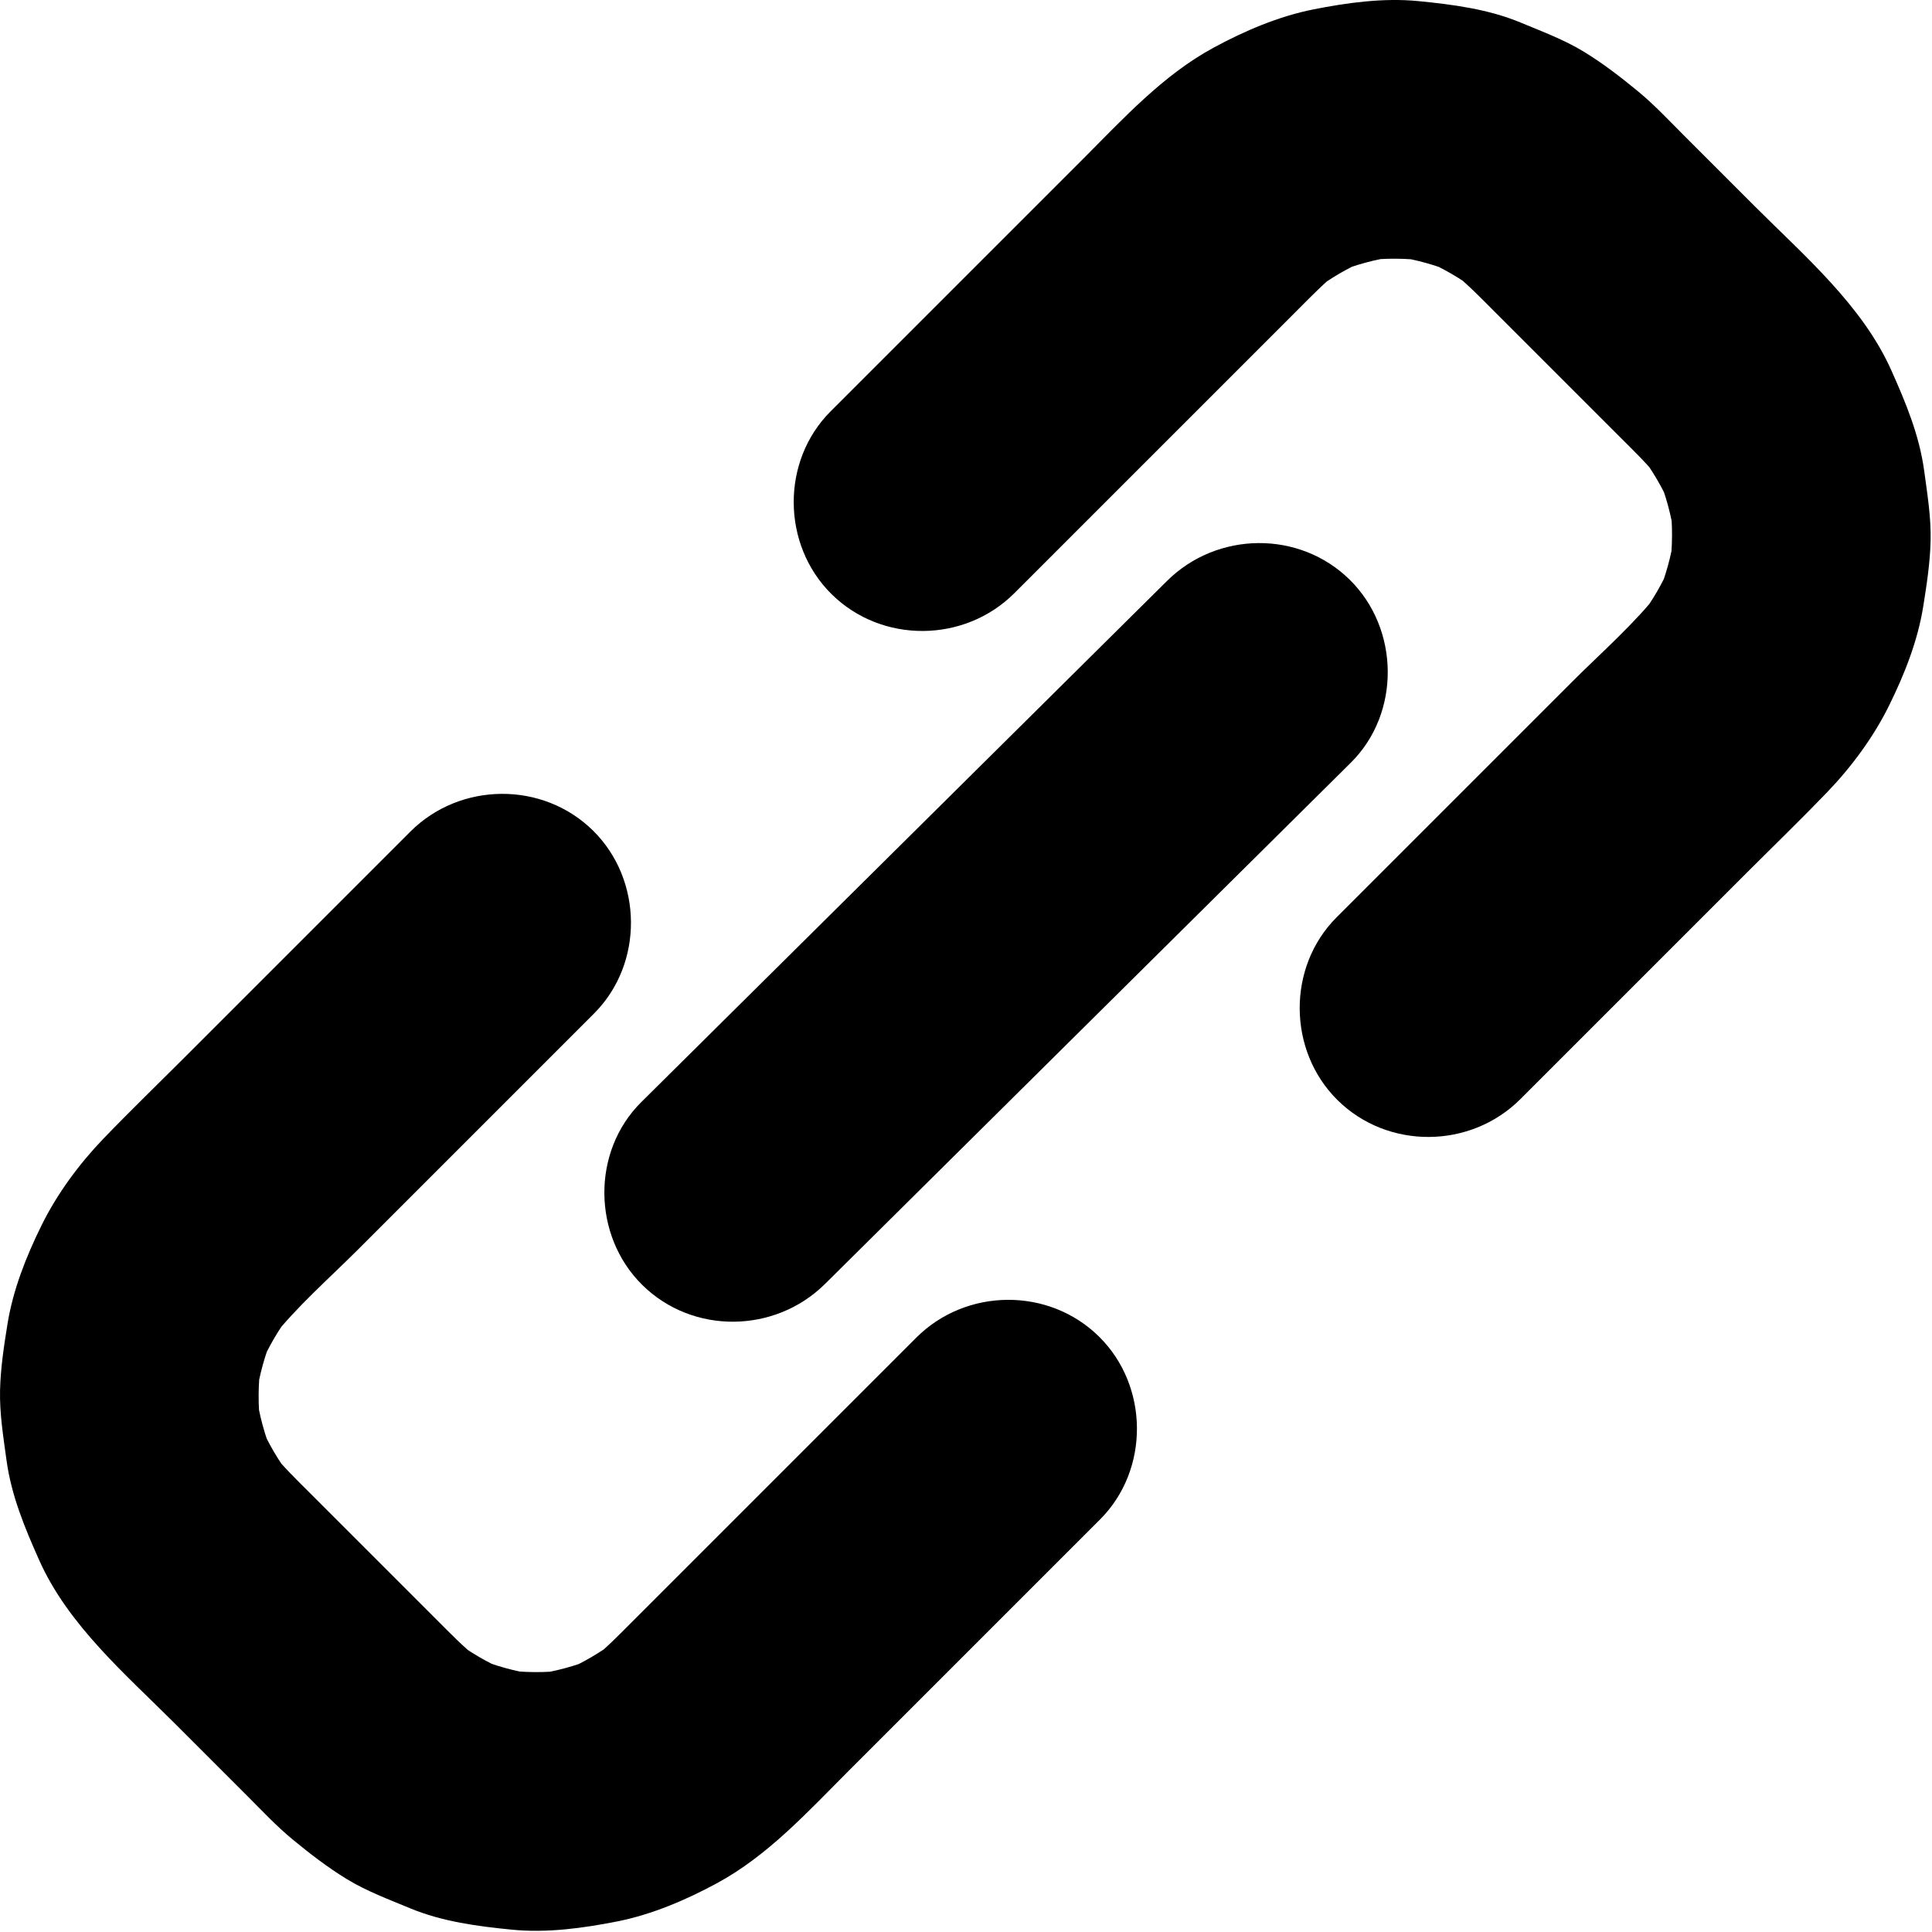 <?xml version="1.0" encoding="UTF-8" standalone="no"?>
<!DOCTYPE svg PUBLIC "-//W3C//DTD SVG 1.1//EN" "http://www.w3.org/Graphics/SVG/1.1/DTD/svg11.dtd">
<svg width="100%" height="100%" viewBox="0 0 897 897" version="1.1" xmlns="http://www.w3.org/2000/svg" xmlns:xlink="http://www.w3.org/1999/xlink" xml:space="preserve" xmlns:serif="http://www.serif.com/" style="fill-rule:evenodd;clip-rule:evenodd;stroke-linejoin:round;stroke-miterlimit:2;">
    <g transform="matrix(1,0,0,1,-16.162,-10)">
        <path d="M441.586,631.042C406.648,665.98 371.711,700.917 336.773,735.855C327.679,744.949 318.586,754.043 309.492,763.136C303.273,769.355 297.191,775.634 290.234,781.061C294.327,777.877 298.42,774.693 302.513,771.509C294.952,777.251 286.808,782.011 278.09,785.772C283.041,783.706 287.992,781.64 292.943,779.574C283.526,783.497 273.734,786.143 263.625,787.511C268.946,786.825 274.266,786.139 279.587,785.453C269.533,786.687 259.459,786.626 249.421,785.267C254.558,785.978 259.694,786.689 264.831,787.4C255.198,785.976 245.868,783.392 236.878,779.648C241.597,781.621 246.316,783.594 251.036,785.567C242.318,781.806 234.175,777.046 226.614,771.304C230.682,774.404 234.751,777.504 238.819,780.605C231.567,774.949 225.236,768.355 218.751,761.869C209.119,752.237 199.486,742.604 189.854,732.973C180.146,723.265 170.439,713.558 160.732,703.851C154.088,697.207 147.308,690.729 141.515,683.301C144.699,687.395 147.883,691.488 151.067,695.58C145.325,688.018 140.565,679.875 136.804,671.157C138.87,676.108 140.936,681.058 143.002,686.01C139.08,676.593 136.433,666.801 135.065,656.692C135.751,662.013 136.437,667.334 137.123,672.654C135.888,662.6 135.95,652.526 137.308,642.488C136.597,647.625 135.886,652.761 135.175,657.898C136.598,648.264 139.183,638.934 142.927,629.945C140.954,634.664 138.981,639.383 137.008,644.102C140.768,635.384 145.529,627.241 151.271,619.68C148.171,623.748 145.07,627.817 141.97,631.885C153.75,616.781 168.796,603.726 182.295,590.227L291.988,480.534C315.078,457.444 314.704,418.549 291.533,395.669C268.191,372.619 229.803,372.989 206.668,396.124C171.73,431.062 136.793,465.999 101.855,500.937C89.312,513.48 76.531,525.828 64.233,538.613C52.903,550.392 42.653,564.279 35.4,579.003C28.282,593.453 22.176,608.871 19.614,624.853C18.004,634.895 16.438,645.122 16.189,655.329C15.923,666.19 17.704,677.044 19.153,687.753C21.394,704.317 27.615,719.257 34.413,734.485C47.872,764.636 74.74,787.592 97.722,810.575C108.741,821.594 119.76,832.613 130.779,843.632C137.739,850.592 144.527,857.874 152.137,864.134C160.077,870.663 168.424,877.108 177.25,882.48C186.438,888.072 196.6,891.834 206.483,895.951C221.505,902.208 237.963,904.362 254.025,905.936C270.199,907.522 287.049,905.199 302.839,902.066C318.865,898.886 334.692,892.106 348.959,884.39C372.635,871.586 391.014,851.351 409.81,832.554L526.907,715.457C549.997,692.367 549.623,653.473 526.452,630.592C503.11,607.537 464.721,607.907 441.586,631.042Z" style="fill-rule:nonzero;"/>
    </g>
    <g transform="matrix(1,0,0,1,-16.162,-10)">
        <path d="M487.115,285.404C522.053,250.466 556.99,215.529 591.928,180.591C601.022,171.497 610.116,162.404 619.209,153.31C625.428,147.091 631.509,140.811 638.467,135.385C634.374,138.569 630.28,141.753 626.188,144.937C633.75,139.195 641.893,134.435 650.611,130.674C645.661,132.74 640.71,134.806 635.758,136.872C645.176,132.95 654.967,130.303 665.076,128.935C659.756,129.621 654.435,130.307 649.114,130.993C659.169,129.758 669.242,129.82 679.28,131.178C674.143,130.467 669.007,129.756 663.87,129.045C673.504,130.468 682.834,133.053 691.823,136.797C687.104,134.824 682.385,132.851 677.666,130.878C686.384,134.638 694.527,139.399 702.088,145.141C698.02,142.041 693.951,138.94 689.883,135.84C697.135,141.496 703.466,148.09 709.951,154.576C719.584,164.209 729.217,173.841 738.848,183.474C748.556,193.181 758.263,202.889 767.97,212.596C774.614,219.24 781.394,225.718 787.187,233.145C784.003,229.052 780.819,224.959 777.635,220.866C783.377,228.427 788.138,236.57 791.898,245.288C789.833,240.337 787.766,235.387 785.7,230.436C789.623,239.853 792.269,249.645 793.638,259.754C792.951,254.434 792.266,249.113 791.579,243.793C792.814,253.847 792.753,263.92 791.395,273.959C792.106,268.822 792.817,263.686 793.528,258.549C792.104,268.183 789.52,277.512 785.775,286.503C787.748,281.784 789.721,277.065 791.694,272.345C787.933,281.063 783.173,289.206 777.431,296.768C780.532,292.7 783.631,288.631 786.732,284.563C774.953,299.666 759.906,312.721 746.407,326.221C723.825,348.803 701.243,371.385 678.662,393.967C664.68,407.949 650.697,421.932 636.715,435.914C613.625,459.004 613.999,497.898 637.17,520.779C660.512,543.829 698.9,543.46 722.035,520.324C756.973,485.386 791.91,450.449 826.847,415.511C839.39,402.968 852.171,390.62 864.469,377.835C875.799,366.055 886.049,352.169 893.302,337.445C900.42,322.995 906.526,307.577 909.088,291.595C910.698,281.553 912.264,271.326 912.513,261.119C912.779,250.258 910.997,239.404 909.549,228.695C907.308,212.13 901.086,197.191 894.289,181.963C880.83,151.812 853.962,128.855 830.979,105.873C819.96,94.854 808.941,83.835 797.922,72.816C790.962,65.856 784.175,58.573 776.564,52.314C768.624,45.784 760.277,39.34 751.452,33.968C742.264,28.376 732.102,24.614 722.219,20.498C707.198,14.241 690.739,12.087 674.678,10.512C658.503,8.926 641.655,11.249 625.864,14.382C609.838,17.562 594.011,24.342 579.745,32.058C556.068,44.863 537.69,65.098 518.893,83.894C480.525,122.262 442.156,160.63 403.788,198.998C403.124,199.663 402.459,200.327 401.795,200.991C378.705,224.081 379.079,262.976 402.25,285.856C425.591,308.909 463.979,308.54 487.115,285.404Z" style="fill-rule:nonzero;"/>
    </g>
    <g transform="matrix(1,0,0,1,-16.162,-10)">
        <path d="M399.211,606.113C426.411,579.149 453.61,552.185 480.809,525.221C524.499,481.909 568.189,438.598 611.878,395.287C622.367,384.889 632.856,374.491 643.345,364.093C666.536,341.103 665.984,302.032 642.89,279.228C619.473,256.104 581.259,256.649 558.025,279.683C530.826,306.647 503.626,333.611 476.426,360.575C432.737,403.887 389.047,447.198 345.357,490.509C334.868,500.907 324.379,511.305 313.89,521.703C290.699,544.693 291.251,583.764 314.345,606.568C337.763,629.692 375.976,629.146 399.211,606.113Z" style="fill-rule:nonzero;"/>
    </g>
</svg>
